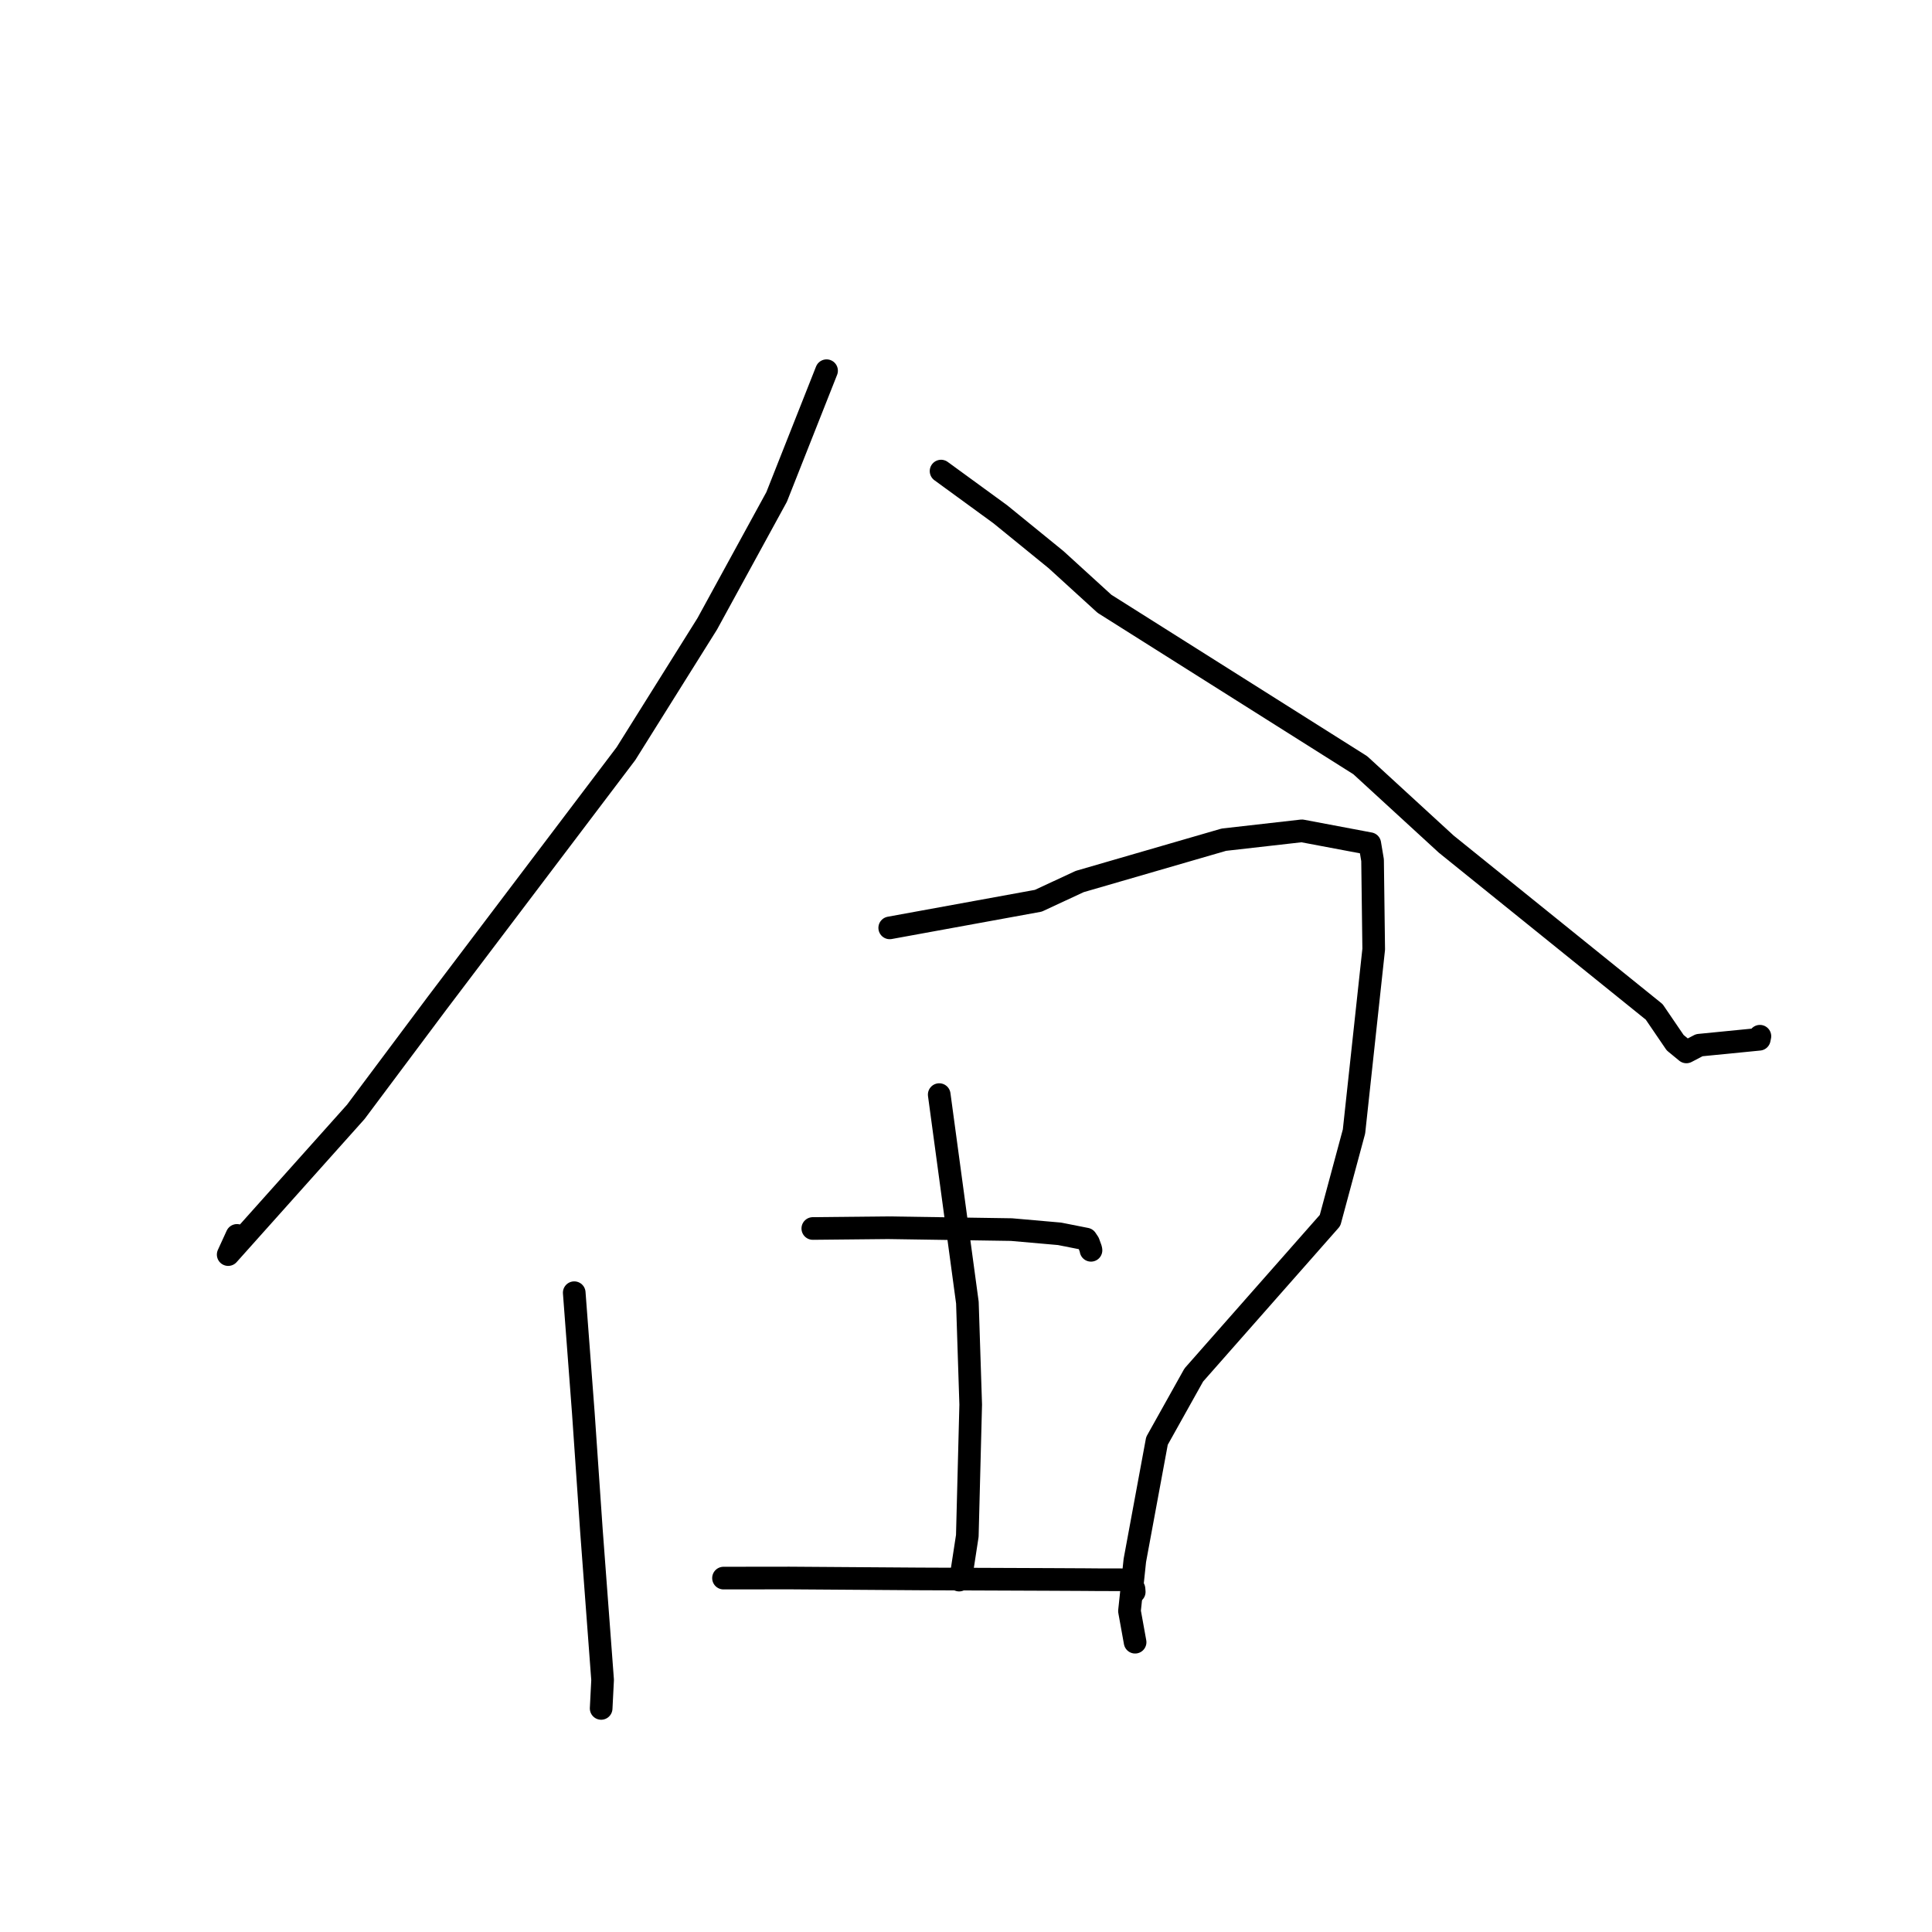 <?xml version="1.0" standalone="no"?>
    <svg width="256" height="256" xmlns="http://www.w3.org/2000/svg" version="1.1">
    <polyline stroke="black" stroke-width="3" stroke-linecap="round" fill="transparent" stroke-linejoin="round" points="109.525 49.12 102.907 65.848 93.713 82.664 82.942 99.865 57.883 132.968 47.142 147.333 30.235 166.24 31.4 163.696 " />
        <polyline stroke="black" stroke-width="3" stroke-linecap="round" fill="transparent" stroke-linejoin="round" points="124.696 62.421 132.545 68.143 139.933 74.156 146.353 80.01 180.244 101.396 191.636 111.852 219.188 134.081 221.969 138.162 223.455 139.385 225.162 138.493 233.113 137.709 233.197 137.305 " />
        <polyline stroke="black" stroke-width="3" stroke-linecap="round" fill="transparent" stroke-linejoin="round" points="76.089 171.289 77.295 187.239 78.364 202.772 79.848 222.601 79.675 225.998 79.656 226.372 79.656 226.374 " />
        <polyline stroke="black" stroke-width="3" stroke-linecap="round" fill="transparent" stroke-linejoin="round" points="117.892 122.949 137.583 119.355 143.064 116.807 162.171 111.263 172.502 110.091 181.504 111.788 181.872 113.979 182.023 125.775 179.412 149.928 176.237 161.713 158.183 182.194 153.304 190.925 150.373 206.762 149.661 213.476 150.339 217.226 150.407 217.601 " />
        <polyline stroke="black" stroke-width="3" stroke-linecap="round" fill="transparent" stroke-linejoin="round" points="124.452 145.04 128.184 172.602 128.623 186.12 128.174 203.513 127.446 208.247 127.114 209.287 127.087 209.371 " />
        <polyline stroke="black" stroke-width="3" stroke-linecap="round" fill="transparent" stroke-linejoin="round" points="107.701 162.781 117.663 162.681 134.029 162.928 140.398 163.488 143.914 164.183 144.23 164.657 144.538 165.503 144.563 165.672 " />
        <polyline stroke="black" stroke-width="3" stroke-linecap="round" fill="transparent" stroke-linejoin="round" points="95.867 209.106 104.596 209.095 121.814 209.215 138.904 209.283 143.738 209.307 145.594 209.322 148.714 209.328 149.676 209.328 150.26 210.54 150.292 210.933 " />
        </svg>